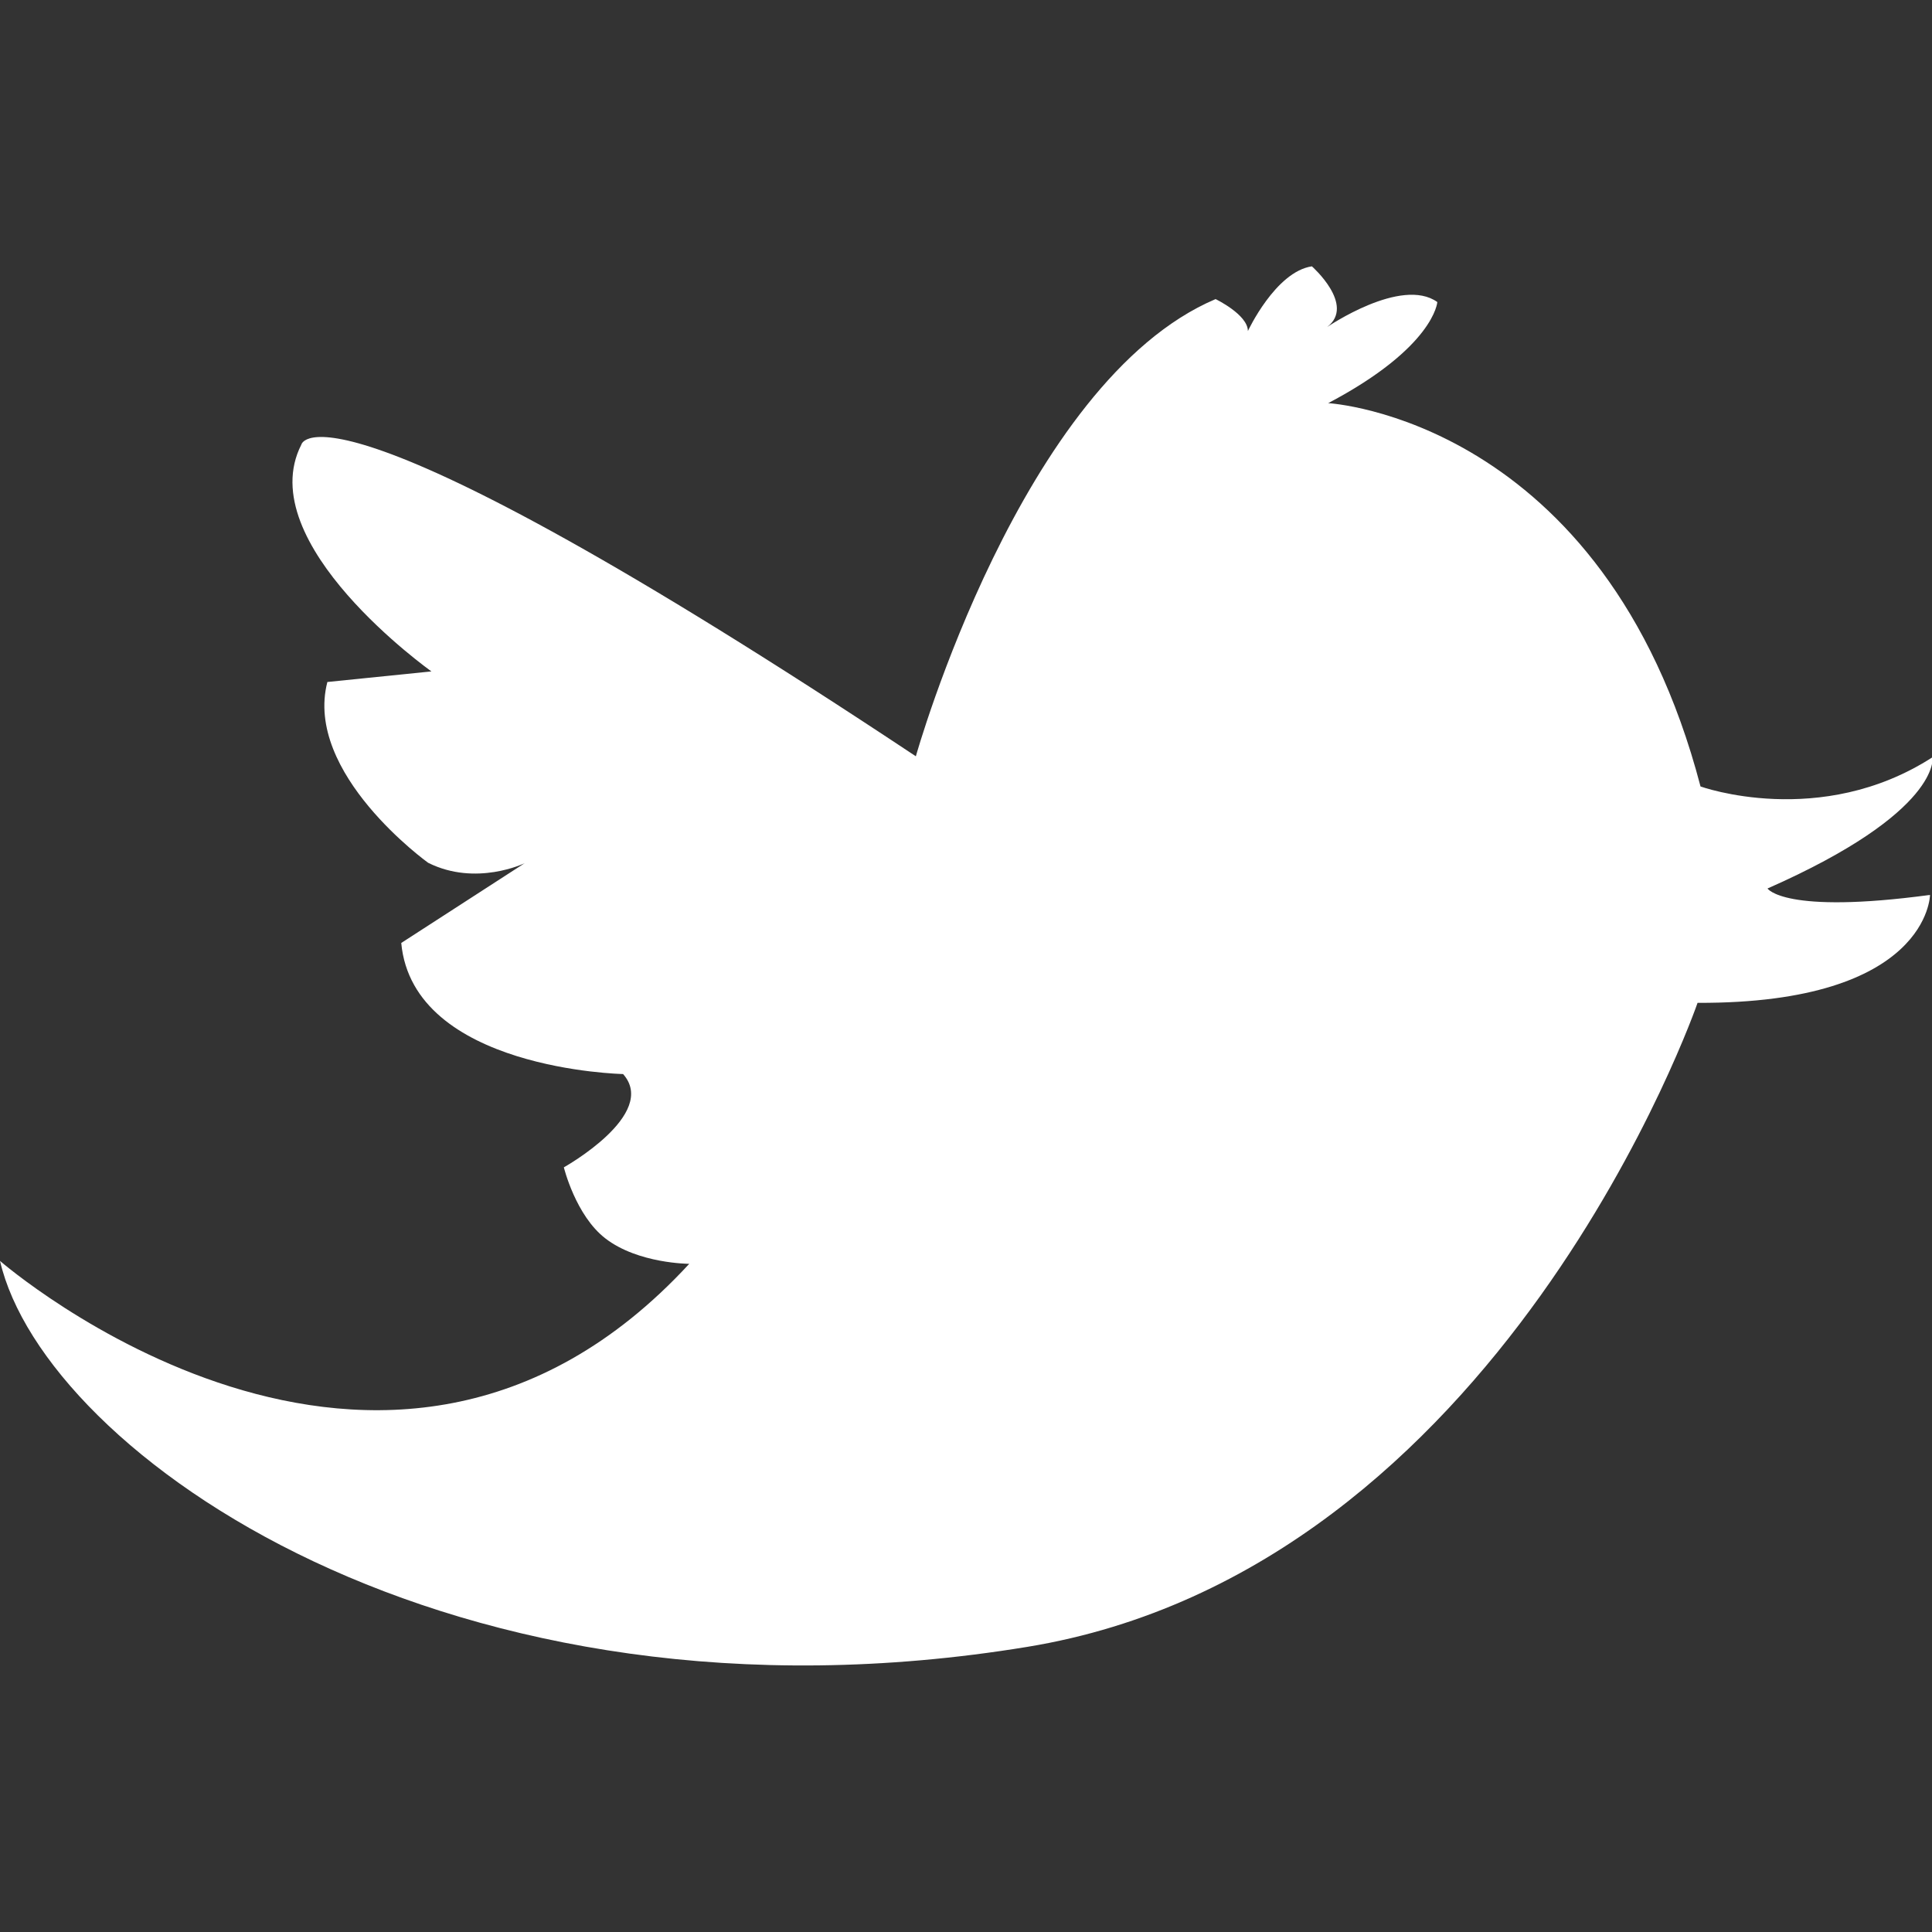 <svg xmlns="http://www.w3.org/2000/svg" width="41.813" height="41.813"><rect width="100%" height="100%" fill="#333333" stroke="none"/><path fill="#fff" d="M0 27.289s8.31 7.228 14.917.063c0 0-1.105-.002-1.813-.548-.646-.495-.901-1.54-.901-1.54s2.055-1.148 1.282-2.019c0 0-4.547-.093-4.801-2.837l2.67-1.726s-1.049.51-2.088-.009c0 0-2.695-1.935-2.181-3.913l2.252-.229s-3.907-2.775-2.815-4.909c0 0 .377-1.835 13.299 6.746 0 0 2.278-8.109 6.487-9.895 0 0 .699.336.699.692 0 0 .598-1.284 1.385-1.401 0 0 .95.837.332 1.313 0 0 1.604-1.097 2.383-.54 0 0-.063.976-2.362 2.188 0 0 5.973.331 8.058 8.296 0 0 2.592.934 5.021-.633 0 0 .201 1.178-3.571 2.841 0 0 .353.566 3.517.139 0 0-.021 2.354-5.031 2.336 0 0-4.229 12.252-14.506 13.938-12.496 2.051-21.269-4.192-22.233-8.353z"/></svg>